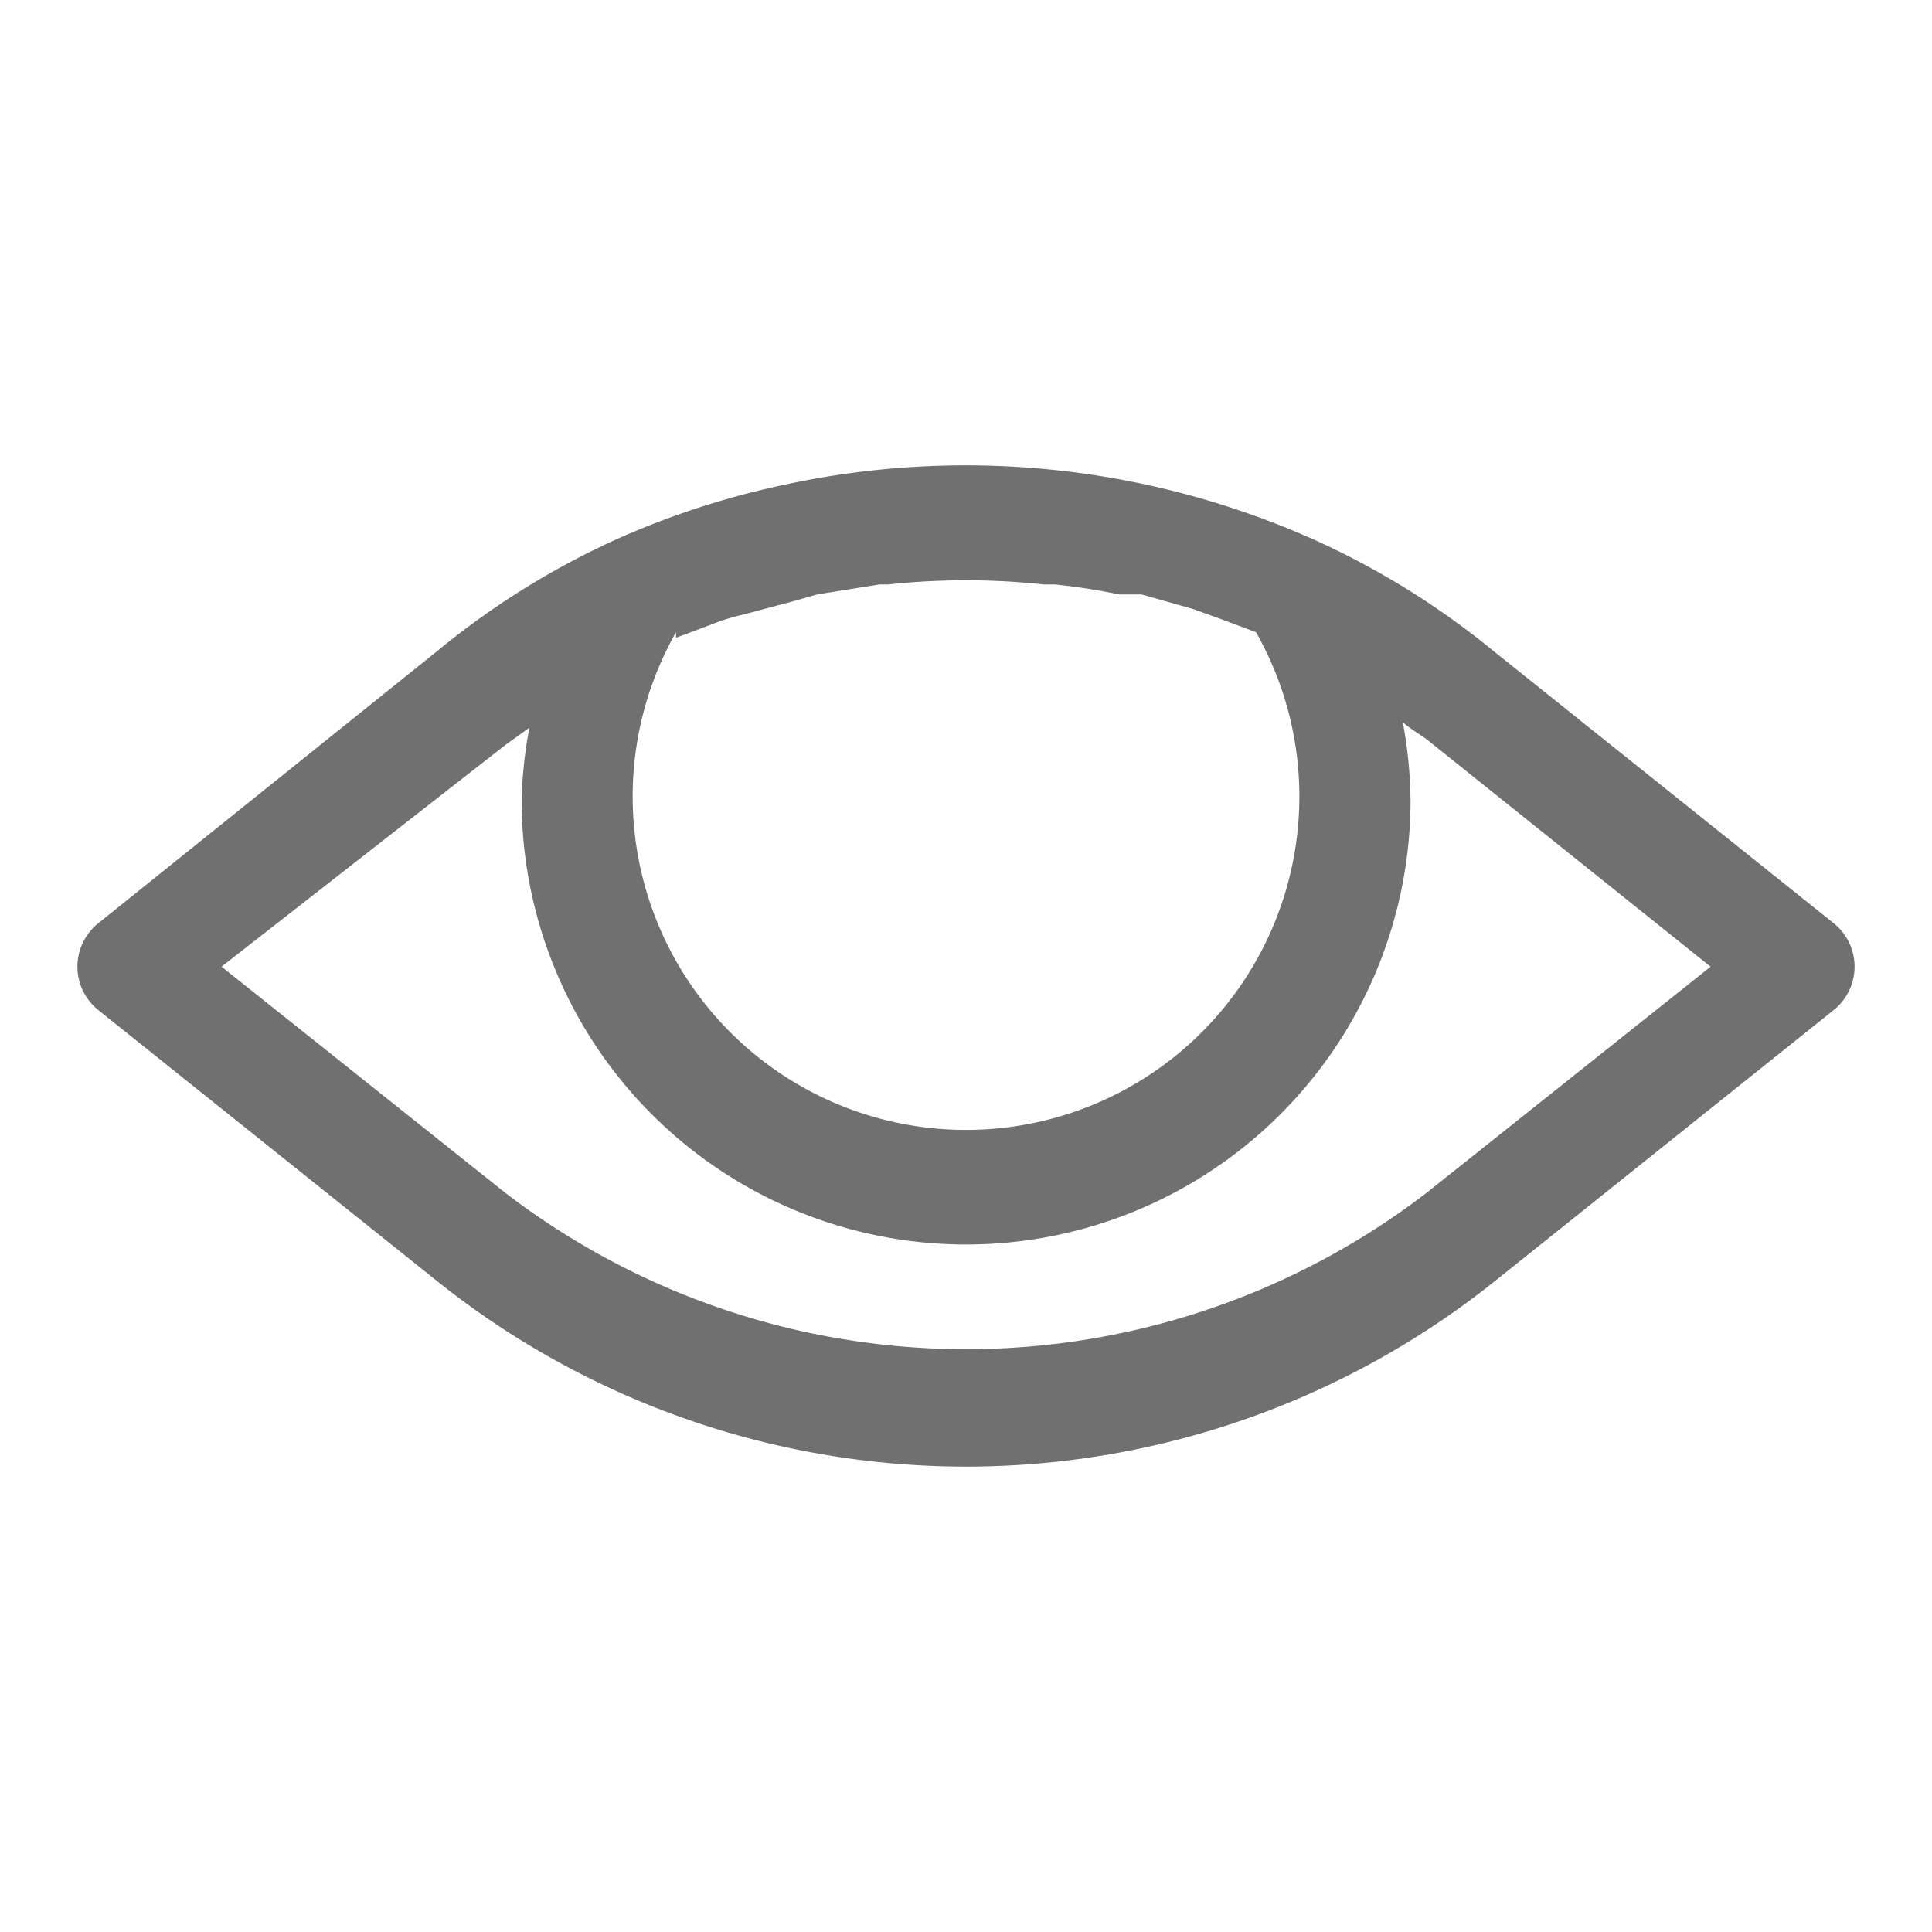 <svg xmlns="http://www.w3.org/2000/svg" xmlns:xlink="http://www.w3.org/1999/xlink" width="100" height="100" viewBox="0 0 100 100">
  <defs>
    <clipPath id="clip-Login-password">
      <rect width="100" height="100"/>
    </clipPath>
  </defs>
  <g id="Login-password" clip-path="url(#clip-Login-password)">
    <path id="noun-visible-3391426" d="M161.012,163.3l-17.541-14.034a41.612,41.612,0,0,0-9.2-5.751,44.224,44.224,0,0,0-27.491-2.933,43.042,43.042,0,0,0-8.857,2.876,41.588,41.588,0,0,0-9.2,5.751L71.177,163.3a2.876,2.876,0,0,0,0,4.485l17.541,14.033h0a43.825,43.825,0,0,0,54.752,0l17.541-14.033h0a2.876,2.876,0,0,0,0-4.485Zm-59.928-14.781,1.84-.69h0a10.572,10.572,0,0,1,1.668-.517l2.588-.69,1.208-.345,3.221-.517h.46a37.615,37.615,0,0,1,8.052,0h.575a33.434,33.434,0,0,1,3.336.517h1.15l2.646.748,1.438.517,1.84.69a17.254,17.254,0,1,1-30.022,0ZM139.9,177.275a39.165,39.165,0,0,1-47.62,0L77.561,165.543l14.724-11.5,1.208-.863h0a23.354,23.354,0,0,0-.4,3.738,23.005,23.005,0,0,0,46.01,0,23.35,23.35,0,0,0-.4-4.026c.4.345.8.575,1.208.863l14.723,11.79Z" transform="translate(-66.094 -115.509)" fill="#707070"/>
  </g>
</svg>
